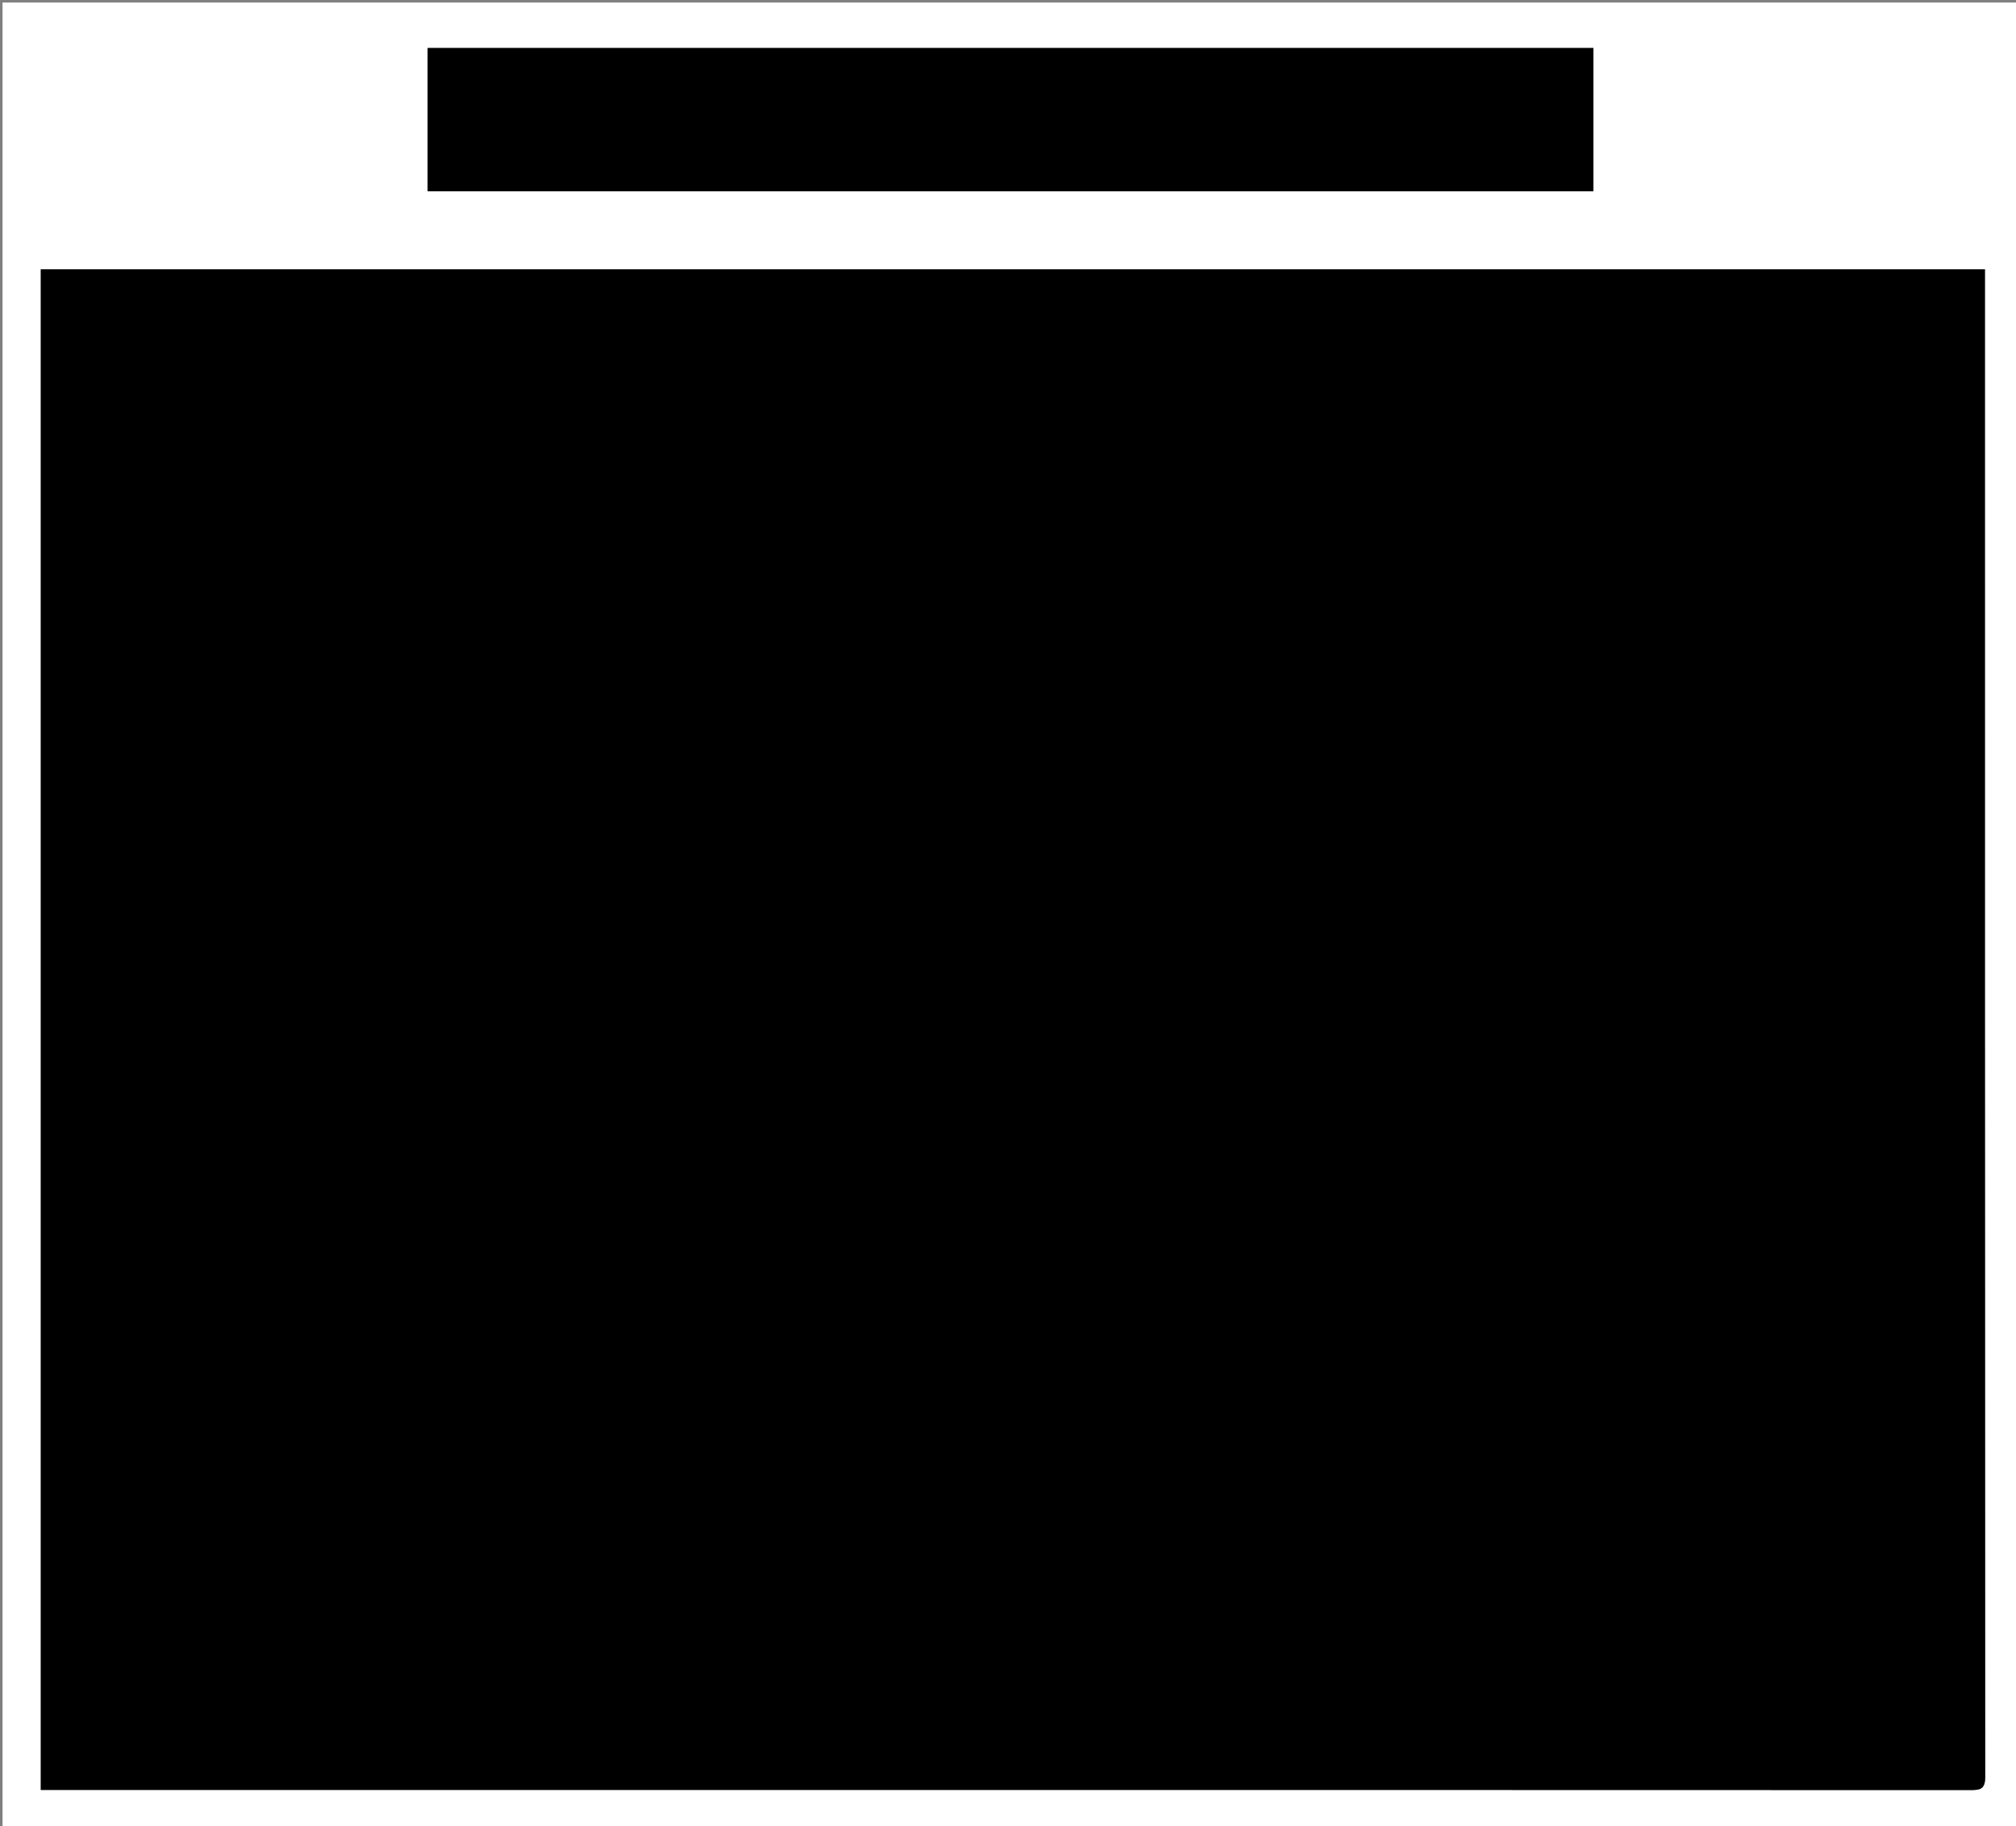 <svg version="1.1" id="Layer_1" xmlns="http://www.w3.org/2000/svg"  x="0px" y="0px"
	 width="100%" viewBox="0 0 798 723" enable-background="new 0 0 798 723" >
<rect x="0" y="0" width="798" height="723" fill="#808080" stroke="none"/>
<path fill="#FFFFFF" opacity="1" stroke="none" 
	d="
M799,274 
	C799,424.333 799,574.167 799,724 
	C533,724 267,724 1,724 
	C1,483 1,242 1,1 
	C267,1 533,1 799,1 
	C799,91.833 799,182.667 799,274 
M342.5,106.633 
	C233.738,106.633 124.977,106.633 16.143,106.633 
	C16.143,307.526 16.143,507.914 16.143,708.713 
	C18.4,708.713 20.363,708.713 22.326,708.713 
	C138.818,708.713 255.31,708.713 371.802,708.713 
	C507.792,708.713 643.782,708.705 779.773,708.757 
	C783.473,708.758 785.808,708.667 785.805,703.672 
	C785.68,506.852 785.699,310.033 785.698,113.214 
	C785.698,111.141 785.698,109.069 785.698,106.633 
	C637.763,106.633 490.632,106.633 342.5,106.633 
M402.5,19 
	C324.741,19 246.981,19 169.288,19 
	C169.288,38.31 169.288,57.048 169.288,75.715 
	C323.31,75.715 477.044,75.715 630.712,75.715 
	C630.712,56.69 630.712,37.952 630.712,19 
	C554.782,19 479.141,19 402.5,19 
z"/>
<path fill="#000000" opacity="1" stroke="none" 
	d="
M343,106.633 
	C490.632,106.633 637.763,106.633 785.698,106.633 
	C785.698,109.069 785.698,111.141 785.698,113.214 
	C785.699,310.033 785.68,506.852 785.805,703.672 
	C785.808,708.667 783.473,708.758 779.773,708.757 
	C643.782,708.705 507.792,708.713 371.802,708.713 
	C255.31,708.713 138.818,708.713 22.326,708.713 
	C20.363,708.713 18.4,708.713 16.143,708.713 
	C16.143,507.914 16.143,307.526 16.143,106.633 
	C124.977,106.633 233.738,106.633 343,106.633 
z"/>
<path fill="#000000" opacity="1" stroke="none" 
	d="
M403,19 
	C479.141,19 554.782,19 630.712,19 
	C630.712,37.952 630.712,56.69 630.712,75.715 
	C477.044,75.715 323.31,75.715 169.288,75.715 
	C169.288,57.048 169.288,38.31 169.288,19 
	C246.981,19 324.741,19 403,19 
z"/>
</svg>